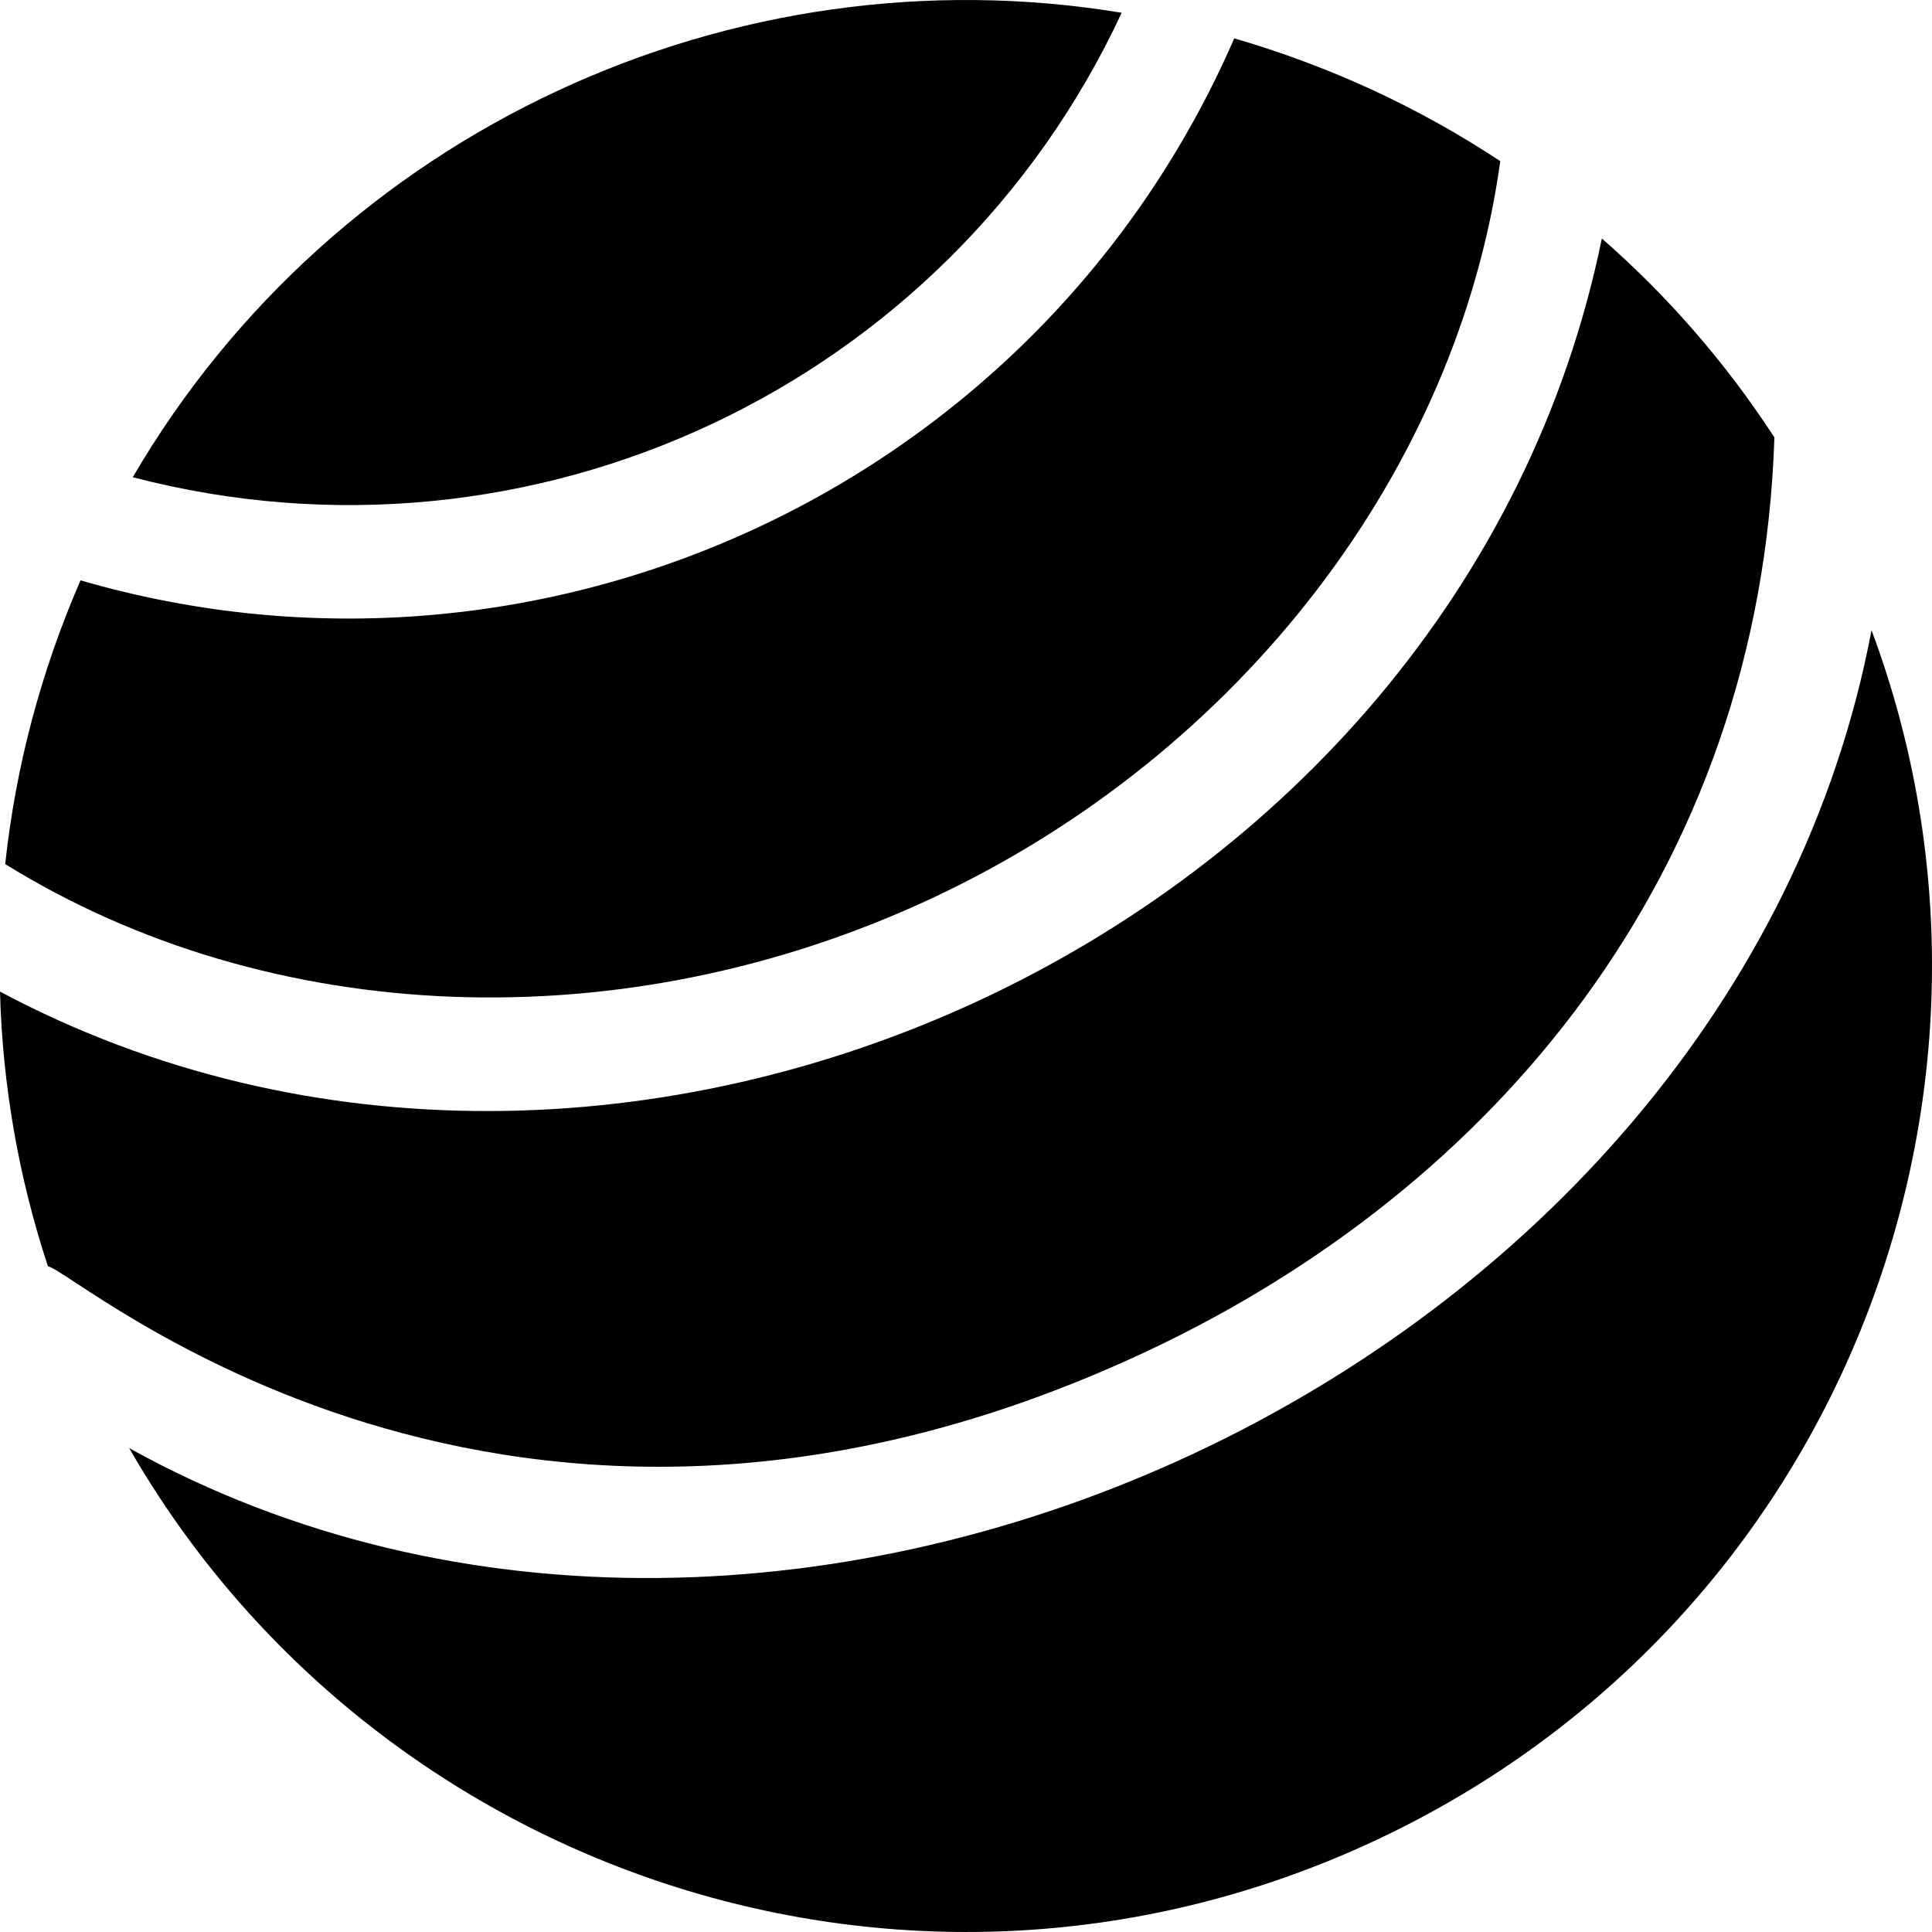 <?xml version="1.0" encoding="iso-8859-1"?>
<svg xmlns="http://www.w3.org/2000/svg" xmlns:xlink="http://www.w3.org/1999/xlink" version="1.1" id="Capa_1" x="0px" y="0px" viewBox="0 0 512 512" style="enable-background:new 0 0 512 512;" xml:space="preserve" width="512" height="512">
<g>
	<path d="M0,262.785c0.648,24.61,4.887,49.096,12.703,72.808c6.937,0.787,121.127,102.408,291.294,22.482   c91.562-43.006,162.473-126.239,166.237-242.158c-12.842-19.723-28.215-37.42-45.728-52.711   C386.54,248.59,163.552,349.941,0,262.785z"/>
	<path d="M21.336,153.797c-10.706,24.665-17.228,49.891-19.958,75.192c70.053,43.42,163.977,47.394,245.993,8.872   c81.648-38.35,138.923-113.551,150.215-195.15c-21.586-14.267-45.177-25.186-70.493-32.542   C275.371,128.946,143.65,189.336,21.336,153.797z"/>
	<path d="M297.259,3.386C194.299-13.648,88.864,34.546,35.181,126.467C140.886,154.08,251.153,102.373,297.259,3.386z"/>
	<path d="M495.977,167.004C458.86,363.366,208.207,480.171,34.238,383.772C98.946,496.427,241.697,545.416,364.831,487.58   C487.473,429.975,541.546,289.23,495.977,167.004z"/>
</g></svg>
